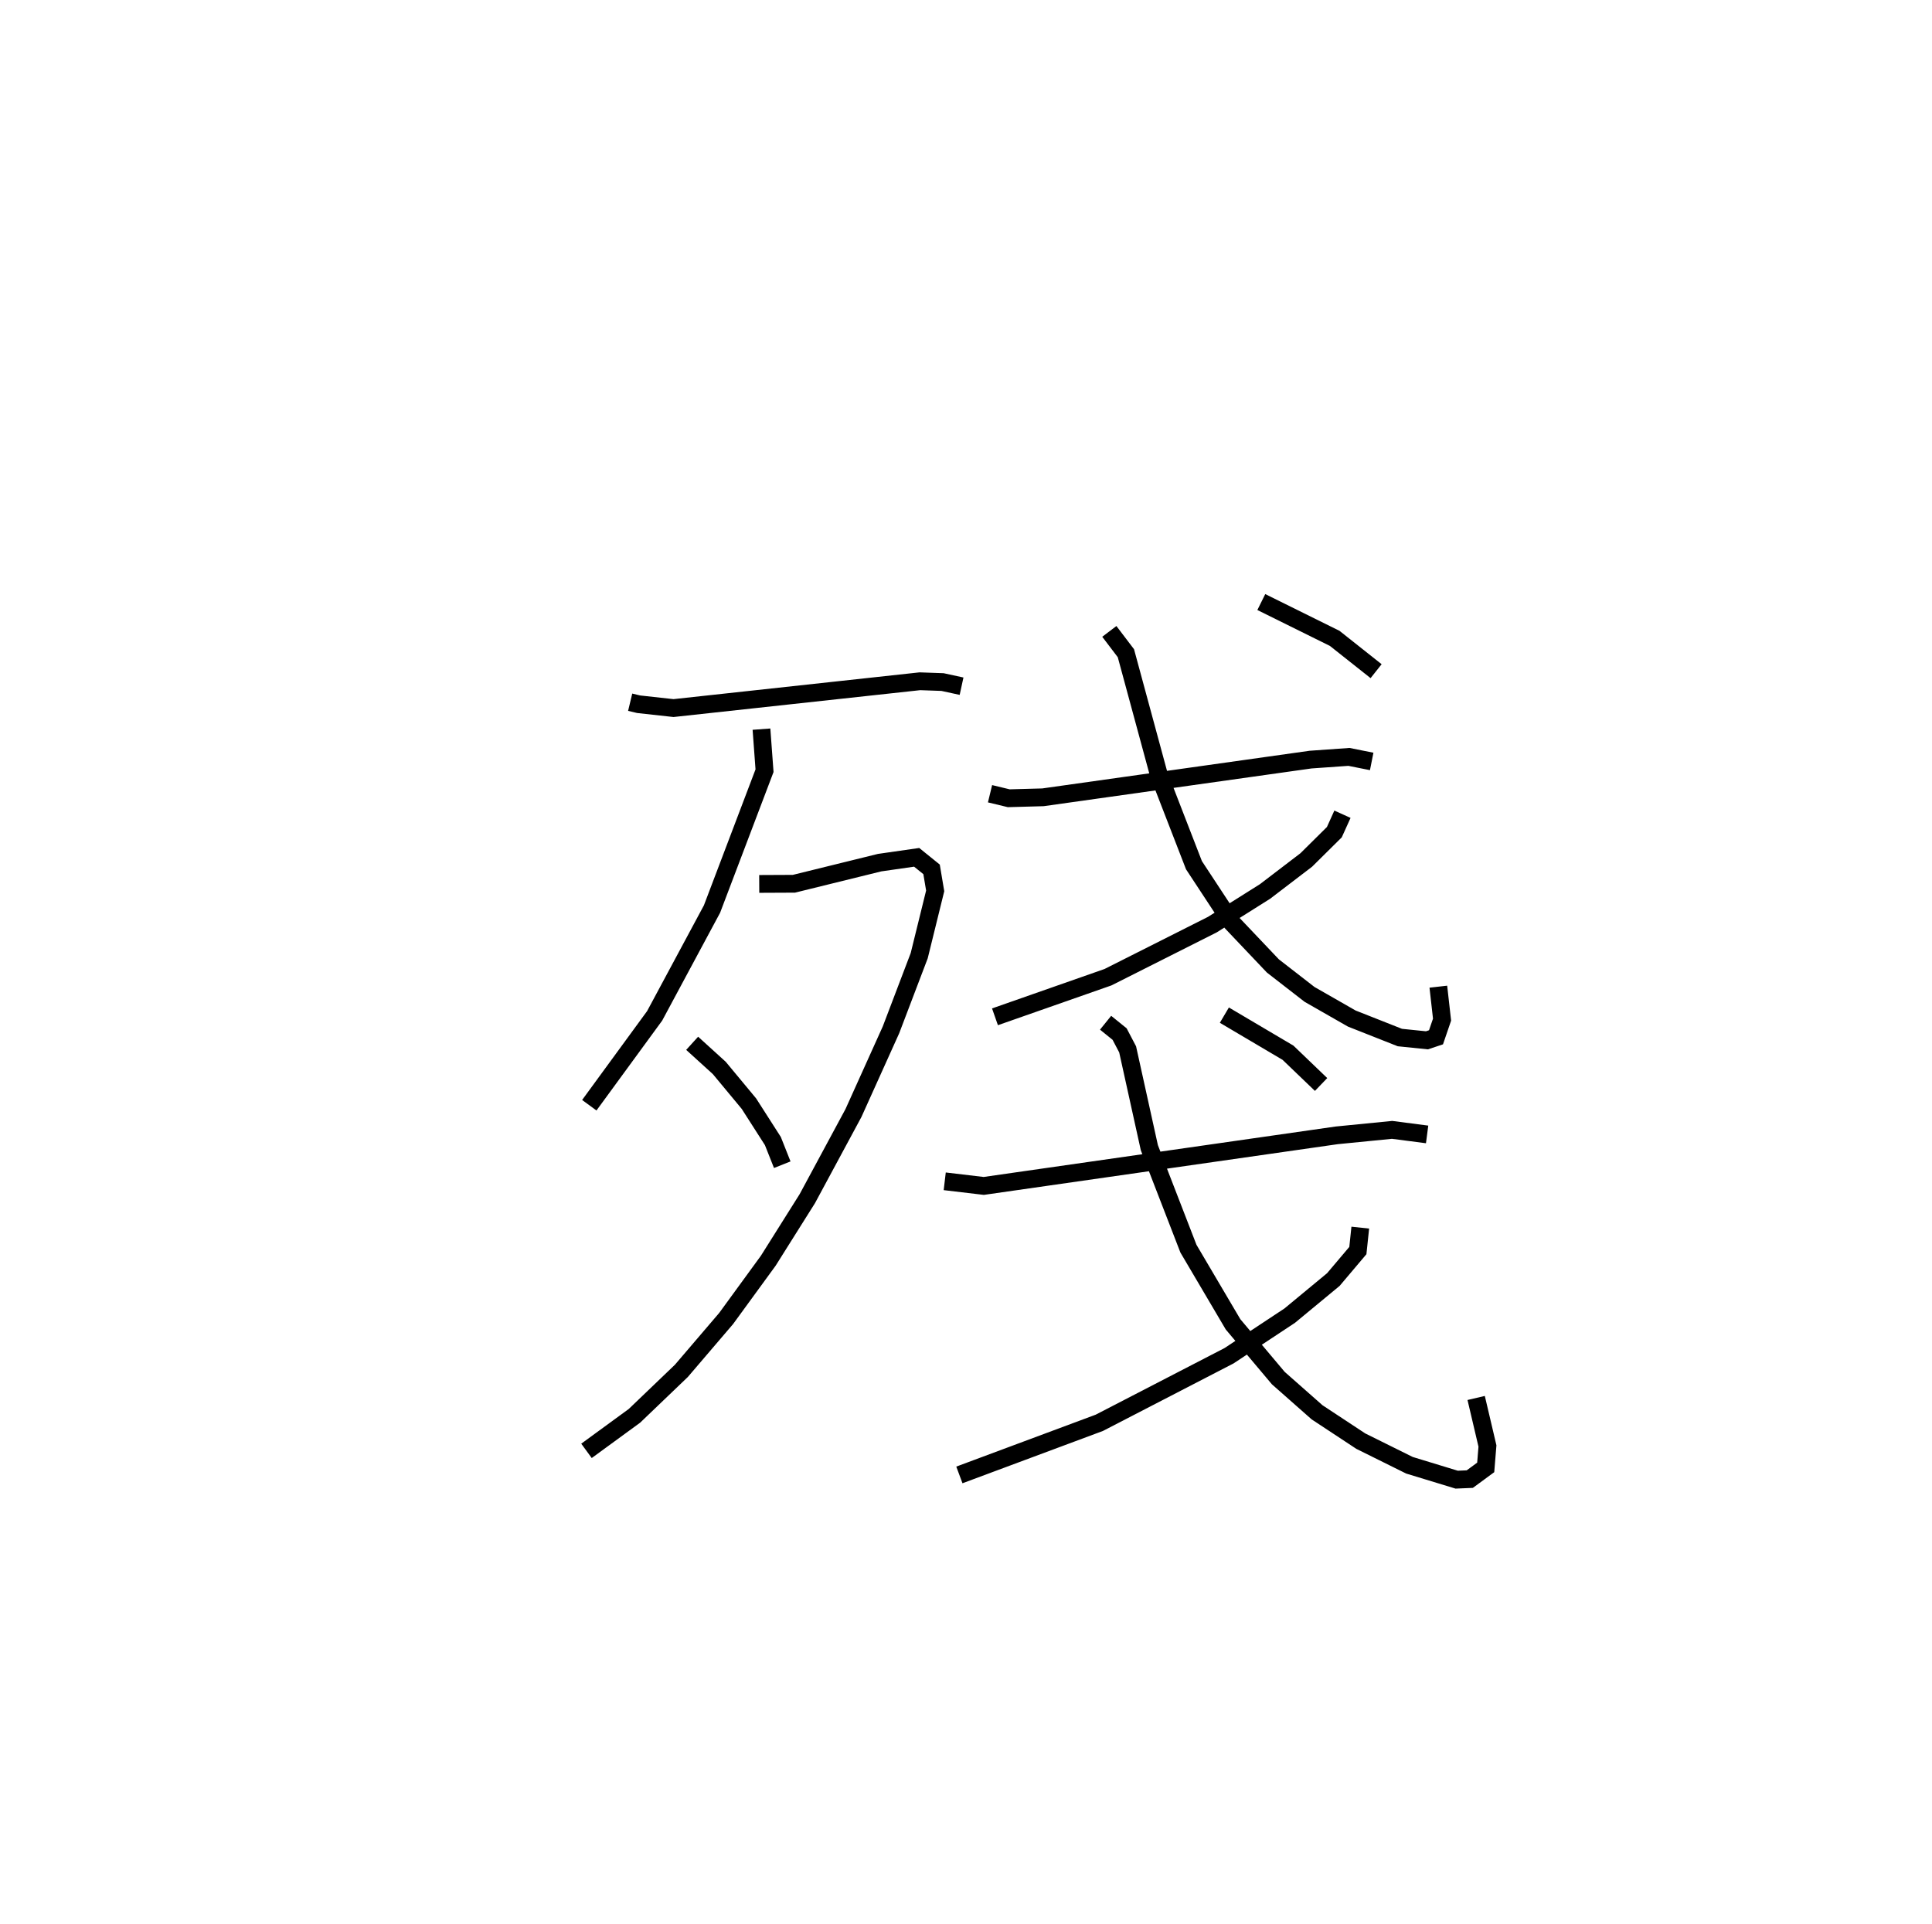 <?xml version="1.0" encoding="utf-8" ?>
<svg baseProfile="full" height="108.226" version="1.1" width="108.653" xmlns="http://www.w3.org/2000/svg" xmlns:ev="http://www.w3.org/2001/xml-events" xmlns:xlink="http://www.w3.org/1999/xlink"><defs /><rect fill="white" height="108.226" width="108.653" x="0" y="0" /><path d="M25,25 m0.0,0.0 m10.44,14.497 l0.476,0.114 1.962,0.216 l13.855,-1.508 1.275,0.045 l1.069,0.232 m-11.253,2.416 l0.172,2.337 -2.954,7.782 l-3.226,6.007 -3.675,5.028 m9.557,-12.448 l1.95,-0.009 4.822,-1.188 l2.082,-0.299 0.838,0.677 l0.203,1.21 -0.898,3.645 l-1.587,4.17 -2.112,4.682 l-2.595,4.816 -2.194,3.488 l-2.371,3.252 -2.517,2.945 l-2.638,2.528 -2.698,1.971 m5.943,-22.924 l1.525,1.386 1.666,2.007 l1.348,2.105 0.528,1.331 m11.685,-20.866 l1.053,0.254 1.923,-0.053 l15.053,-2.121 2.154,-0.152 l1.281,0.255 m-14.755,-7.314 l0.932,1.227 1.846,6.81 l1.981,5.113 2.118,3.222 l2.323,2.447 2.059,1.598 l2.376,1.359 2.704,1.068 l1.523,0.156 0.51,-0.17 l0.34,-0.993 -0.209,-1.854 m-5.392,-9.699 l-0.456,1.008 -1.579,1.564 l-2.321,1.773 -2.961,1.864 l-5.869,2.957 -6.356,2.228 m14.978,-23.329 l4.128,2.043 2.328,1.845 m-24.26,28.693 l2.195,0.26 19.85,-2.845 l3.114,-0.308 1.97,0.256 m-18.082,-6.282 l0.788,0.637 0.452,0.862 l1.221,5.53 2.198,5.679 l2.508,4.255 2.545,3.024 l2.182,1.926 2.458,1.621 l2.736,1.357 2.656,0.81 l0.737,-0.031 0.896,-0.658 l0.098,-1.205 -0.635,-2.701 m-6.517,-9.581 l-0.136,1.29 -1.378,1.63 l-2.455,2.031 -3.413,2.256 l-7.293,3.771 -7.871,2.932 m14.903,-25.862 l3.579,2.115 1.86,1.786 " fill="none" stroke="black" stroke-width="1" /></svg>